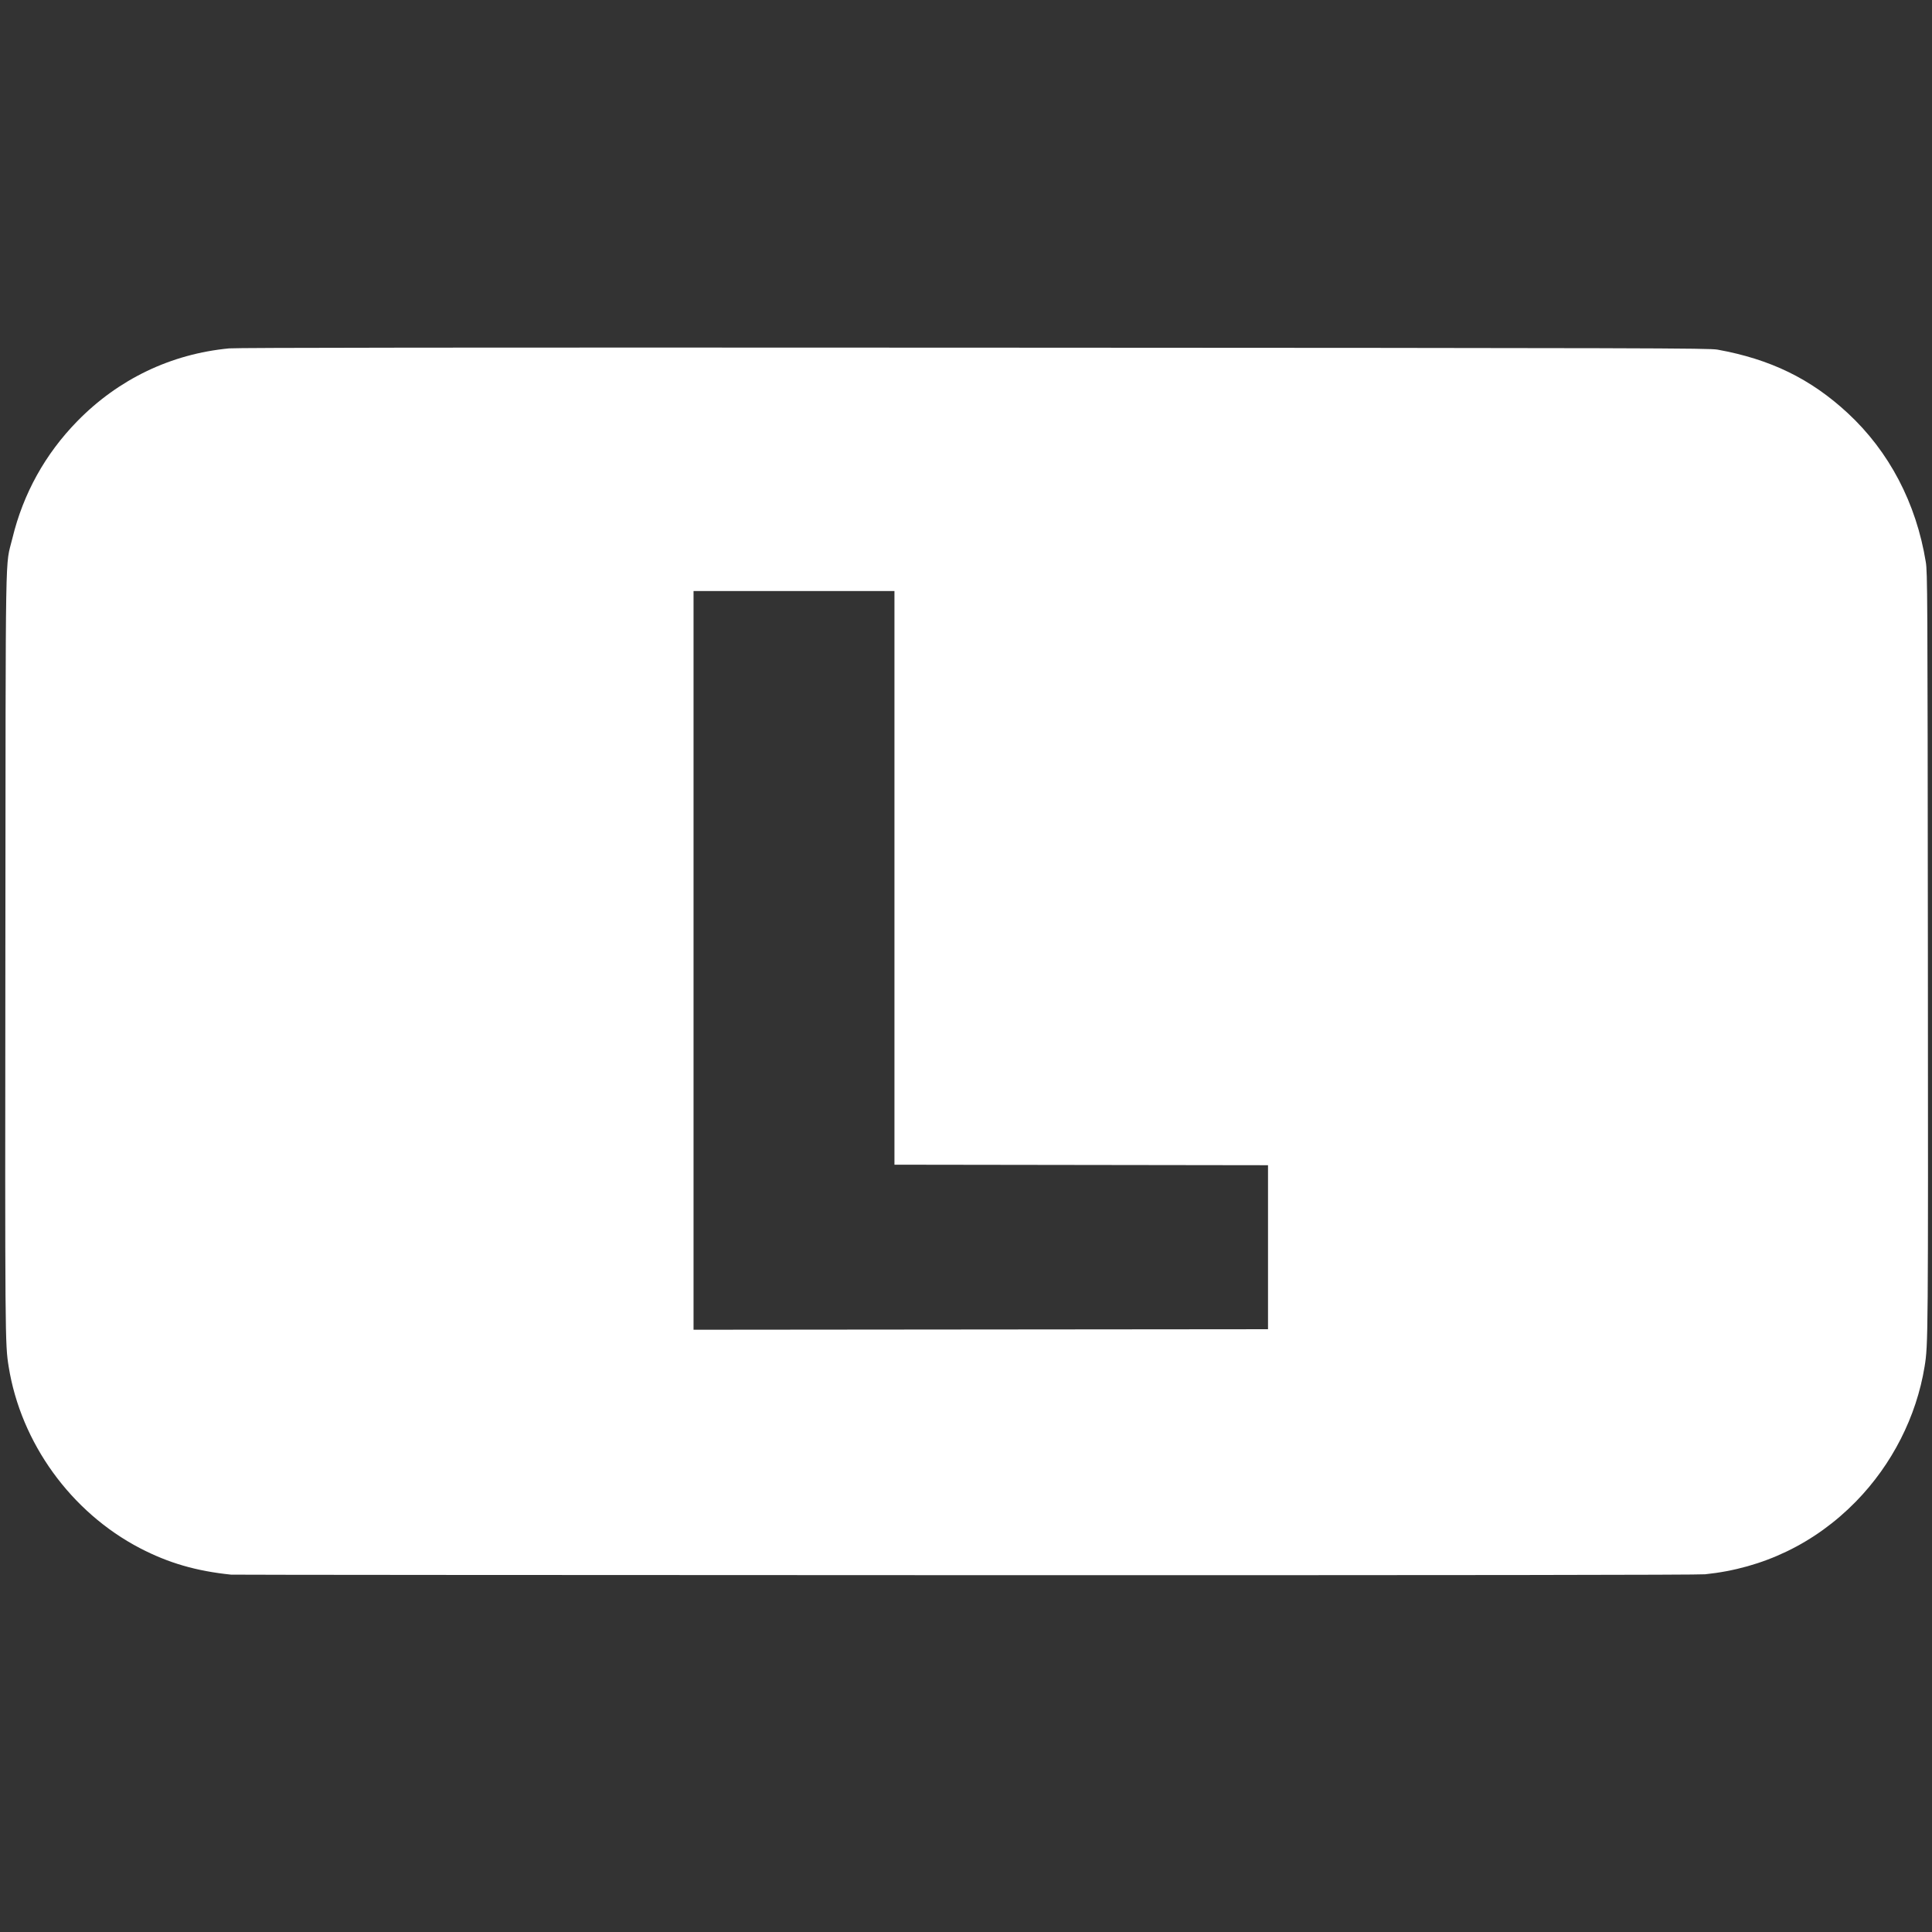 <?xml version="1.0" encoding="UTF-8" standalone="no"?>
<!-- Generator: Adobe Illustrator 16.0.3, SVG Export Plug-In . SVG Version: 6.00 Build 0)  -->

<svg
   xmlns:dc="http://purl.org/dc/elements/1.1/"
   xmlns:cc="http://creativecommons.org/ns#"
   xmlns:rdf="http://www.w3.org/1999/02/22-rdf-syntax-ns#"
   xmlns:svg="http://www.w3.org/2000/svg"
   xmlns="http://www.w3.org/2000/svg"
   xmlns:sodipodi="http://sodipodi.sourceforge.net/DTD/sodipodi-0.dtd"
   xmlns:inkscape="http://www.inkscape.org/namespaces/inkscape"
   version="1.1"
   id="_x30_"
   x="0px"
   y="0px"
   width="37.061px"
   height="37.061px"
   viewBox="0 0 37.061 37.061"
   enable-background="new 0 0 37.061 37.061"
   xml:space="preserve"
   inkscape:version="0.91 r13725"
   sodipodi:docname="button_l.svg"><rect x="0" y="0" width="37.061" height="37.061" fill="#333333" stroke="none"/><defs
   id="defs11" /><sodipodi:namedview
   pagecolor="#ffffff"
   bordercolor="#666666"
   borderopacity="1"
   objecttolerance="10"
   gridtolerance="10"
   guidetolerance="10"
   inkscape:pageopacity="0"
   inkscape:pageshadow="2"
   inkscape:window-width="1273"
   inkscape:window-height="749"
   id="namedview9"
   showgrid="false"
   inkscape:zoom="11.313709"
   inkscape:cx="25.595928"
   inkscape:cy="11.25181"
   inkscape:window-x="89"
   inkscape:window-y="-4"
   inkscape:window-maximized="1"
   inkscape:current-layer="_x30_" />


<path
   style="fill:#ffffff"
   d="M 4.433,30.206 C 3.764,30.137 3.233,29.983 2.685,29.698 1.361,29.008 0.4,27.679 0.166,26.214 0.097,25.783 0.096,25.716 0.103,18.262 0.11,10.138 0.096,10.914 0.238,10.325 0.445,9.47 0.866,8.71 1.483,8.079 2.273,7.272 3.28,6.789 4.396,6.683 4.546,6.669 8.775,6.664 18.69,6.669 c 13.089,0.006 14.094,0.009 14.257,0.038 1.016,0.184 1.786,0.559 2.496,1.216 0.795,0.736 1.315,1.726 1.499,2.858 0.032,0.198 0.034,0.533 0.04,7.481 0.006,7.438 0.005,7.532 -0.063,7.952 -0.157,0.962 -0.624,1.88 -1.318,2.59 -0.784,0.801 -1.779,1.281 -2.892,1.395 -0.13,0.013 -4.634,0.019 -14.201,0.017 -7.706,-0.002 -14.039,-0.006 -14.075,-0.01 z m 19.891,-6.281 0,-1.573 -3.583,-0.005 -3.583,-0.005 0,-5.502 0,-5.502 -1.927,0 -1.927,0 0,7.085 0,7.085 5.51,-0.005 5.51,-0.005 0,-1.573 z"
   id="path4152"
   inkscape:connector-curvature="0" /></svg>